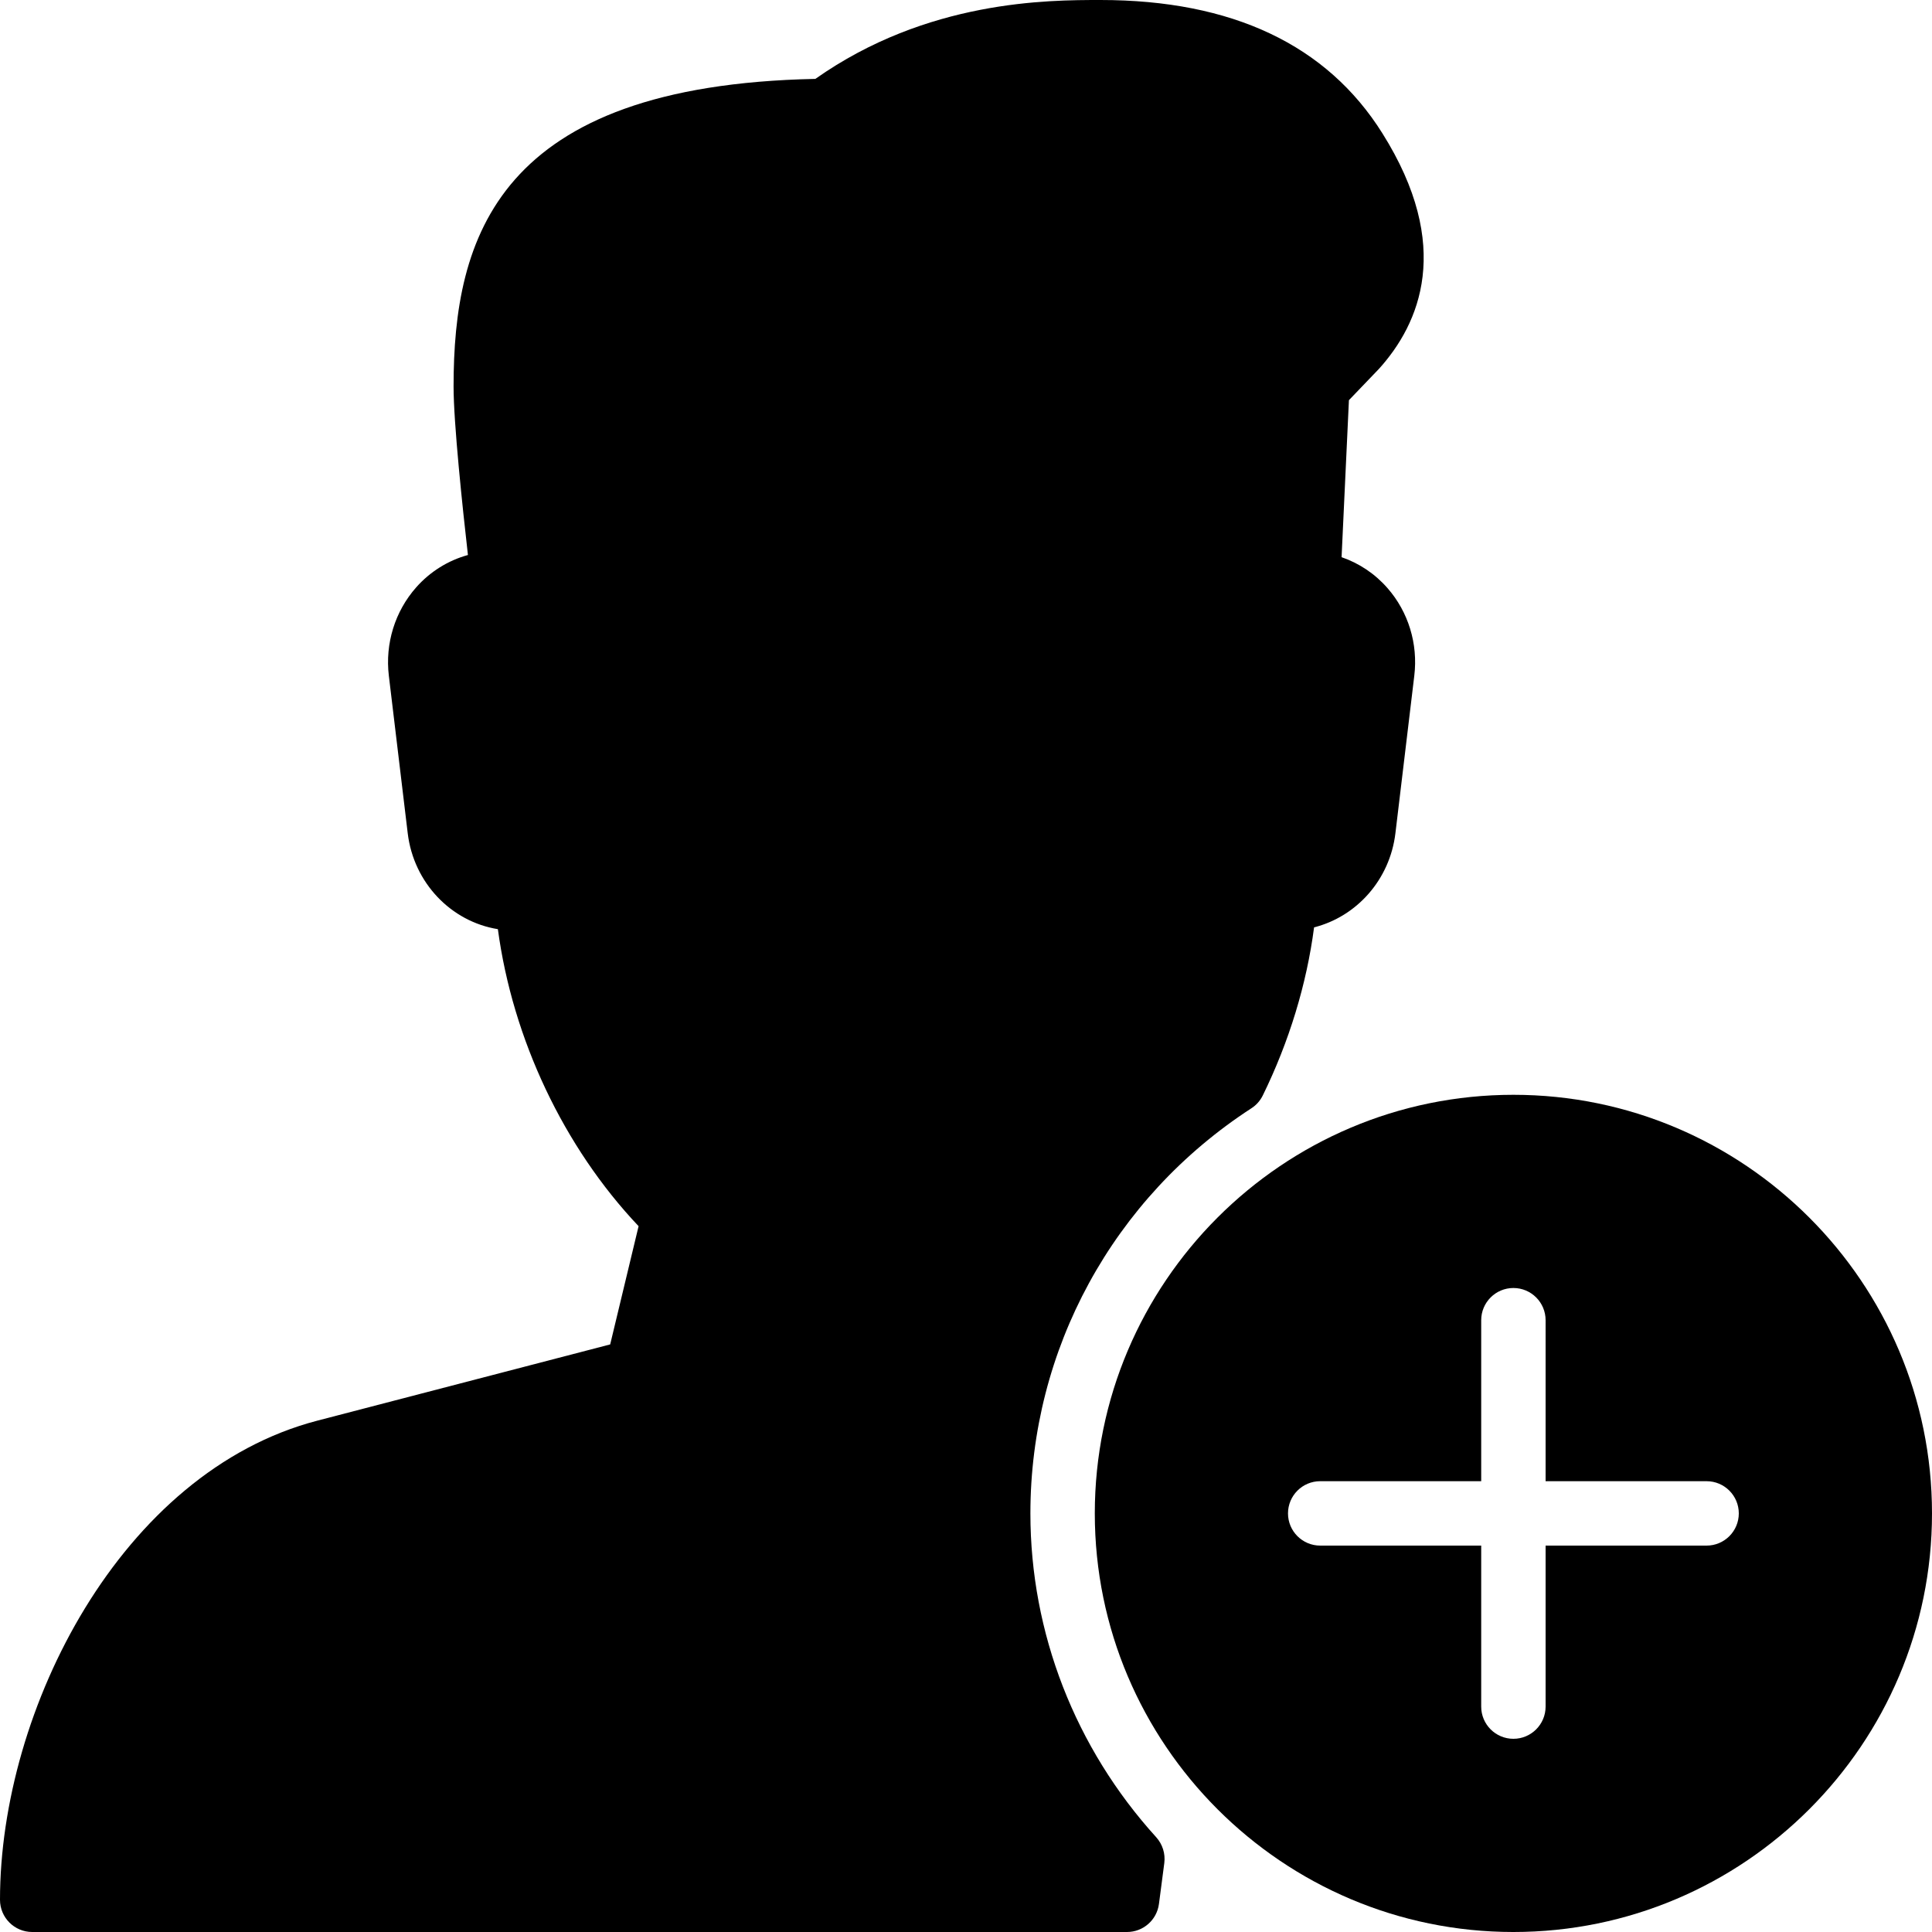 <?xml version="1.0" encoding="iso-8859-1"?>
<!-- Generator: Adobe Illustrator 19.2.1, SVG Export Plug-In . SVG Version: 6.00 Build 0)  -->
<svg version="1.1" xmlns="http://www.w3.org/2000/svg" xmlns:xlink="http://www.w3.org/1999/xlink" x="0px" y="0px"
	 viewBox="0 0 30 30" style="enable-background:new 0 0 30 30;" xml:space="preserve">
<g id="Add_User">
</g>
<g id="Remove_User">
</g>
<g id="Delete_User">
</g>
<g id="Done">
</g>
<g id="At_Symbol">
</g>
<g id="Question">
</g>
<g id="Answer">
</g>
<g id="Bring_Up">
</g>
<g id="Bring_Down">
</g>
<g id="Dismiss_User">
</g>
<g id="User_Speed">
</g>
<g id="User_Settings">
</g>
<g id="User_Refresh">
</g>
<g id="User_Time">
</g>
<g id="Dollar">
</g>
<g id="Euro">
</g>
<g id="Pound">
</g>
<g id="Bitcoin">
</g>
<g id="Global_User">
</g>
<g id="Waiting_User">
</g>
<g id="Writing_User_2">
</g>
<g id="Search_User">
</g>
<g id="Lock_User">
</g>
<g id="Mark_User">
</g>
<g id="Share_User">
</g>
<g id="Shopping">
</g>
<g id="User_Download">
</g>
<g id="User_Upload">
</g>
<g id="User_Statistics">
</g>
<g id="User_Defense">
</g>
<g id="User_Car">
</g>
<g id="User_Home">
</g>
<g id="Park">
</g>
<g id="Recicle_User">
</g>
<g id="Wifi">
</g>
<g id="Attach_User">
</g>
<g id="Disabled_User">
</g>
<g id="User_Card">
</g>
<g id="Gaming">
</g>
<g id="User_Cloud">
</g>
<g id="User_Database">
</g>
<g id="Copyright">
</g>
<g id="No_Copyright">
</g>
<g id="Creative_Commun">
</g>
<g id="Eco-Friendly">
</g>
<g id="Percentage">
</g>
<g id="User_Love">
</g>
<g id="User_Place">
</g>
<g id="User_Key">
</g>
<g id="Sleeping">
</g>
<g id="Add_User_2">
</g>
<g id="Remove_User_2">
</g>
<g id="Delete_User_2">
</g>
<g id="Done_2">
</g>
<g id="At_Symbol_2">
</g>
<g id="Question_2">
</g>
<g id="Answer_2">
</g>
<g id="Bring_Up_2">
</g>
<g id="Bring_Down_2">
</g>
<g id="Dismiss_User_2">
</g>
<g id="User_Speed_2">
</g>
<g id="User_Settings_2">
</g>
<g id="Refresh_2">
</g>
<g id="Time_2">
</g>
<g id="Dollar_2">
</g>
<g id="Euro_2">
</g>
<g id="Pound_2">
</g>
<g id="Bitcoin_2">
</g>
<g id="Global_User_2">
</g>
<g id="Waiting_User_2">
</g>
<g id="Writing_User">
</g>
<g id="Search_User_2">
</g>
<g id="Lock_User_2">
</g>
<g id="Mark_User_2">
</g>
<g id="Share_User_2">
</g>
<g id="Shopping_2">
</g>
<g id="Download_2">
</g>
<g id="Upload_2">
</g>
<g id="User_Statistics_2">
</g>
<g id="User_Defense_2">
</g>
<g id="Car_2">
</g>
<g id="Home_2">
</g>
<g id="Park_2">
</g>
<g id="Recicle_User_2">
</g>
<g id="User_Wifi">
</g>
<g id="Attach_2">
</g>
<g id="Disabled_User_2">
	<g>
		<path d="M23.5,17c-3.584,0-6.5,2.916-6.5,6.5s2.916,6.5,6.5,6.5s6.5-2.916,6.5-6.5S27.084,17,23.5,17z M26.5,24H24v2.5
			c0,0.276-0.224,0.5-0.5,0.5S23,26.776,23,26.5V24h-2.5c-0.276,0-0.5-0.224-0.5-0.5s0.224-0.5,0.5-0.5H23v-2.5
			c0-0.276,0.224-0.5,0.5-0.5s0.5,0.224,0.5,0.5V23h2.5c0.276,0,0.5,0.224,0.5,0.5S26.776,24,26.5,24z"/>
		<path d="M16,23.5c0-2.544,1.283-4.896,3.432-6.291c0.076-0.049,0.137-0.118,0.177-0.2c0.409-0.834,0.681-1.729,0.796-2.609
			c0.661-0.167,1.177-0.74,1.263-1.462l0.293-2.445c0.06-0.496-0.092-0.992-0.417-1.362c-0.194-0.222-0.441-0.386-0.712-0.479
			l0.114-2.438l0.467-0.487c0.633-0.701,1.155-1.904,0.052-3.658C20.604,0.696,19.131,0,17.088,0c-0.813,0-2.69,0-4.427,1.225
			C7.716,1.326,7.043,3.693,7.043,6.002c0,0.568,0.14,1.888,0.223,2.616C6.96,8.702,6.68,8.875,6.463,9.12
			c-0.33,0.373-0.485,0.873-0.425,1.373l0.293,2.445c0.092,0.771,0.674,1.373,1.4,1.49c0.229,1.705,1.023,3.385,2.185,4.612
			l-0.441,1.836l-4.548,1.184C1.884,22.854,0,26.54,0,29.5C0,29.776,0.224,30,0.5,30h17c0.251,0,0.463-0.186,0.496-0.435
			l0.083-0.635c0.019-0.146-0.027-0.292-0.125-0.401C16.694,27.141,16,25.355,16,23.5z"/>
	</g>
</g>
<g id="User_Card_2">
</g>
<g id="Gaming_2">
</g>
<g id="Cloud_2">
</g>
<g id="Database_2">
</g>
<g id="Copyright_2">
</g>
<g id="No_Copyright_2">
</g>
<g id="Creative_Commun_2">
</g>
<g id="Eco-Friendly_2">
</g>
<g id="Percentage_2">
</g>
<g id="User_Love_2">
</g>
<g id="User_Rate_2">
</g>
<g id="User_Key_2">
</g>
<g id="Sleeping_2">
</g>
</svg>
